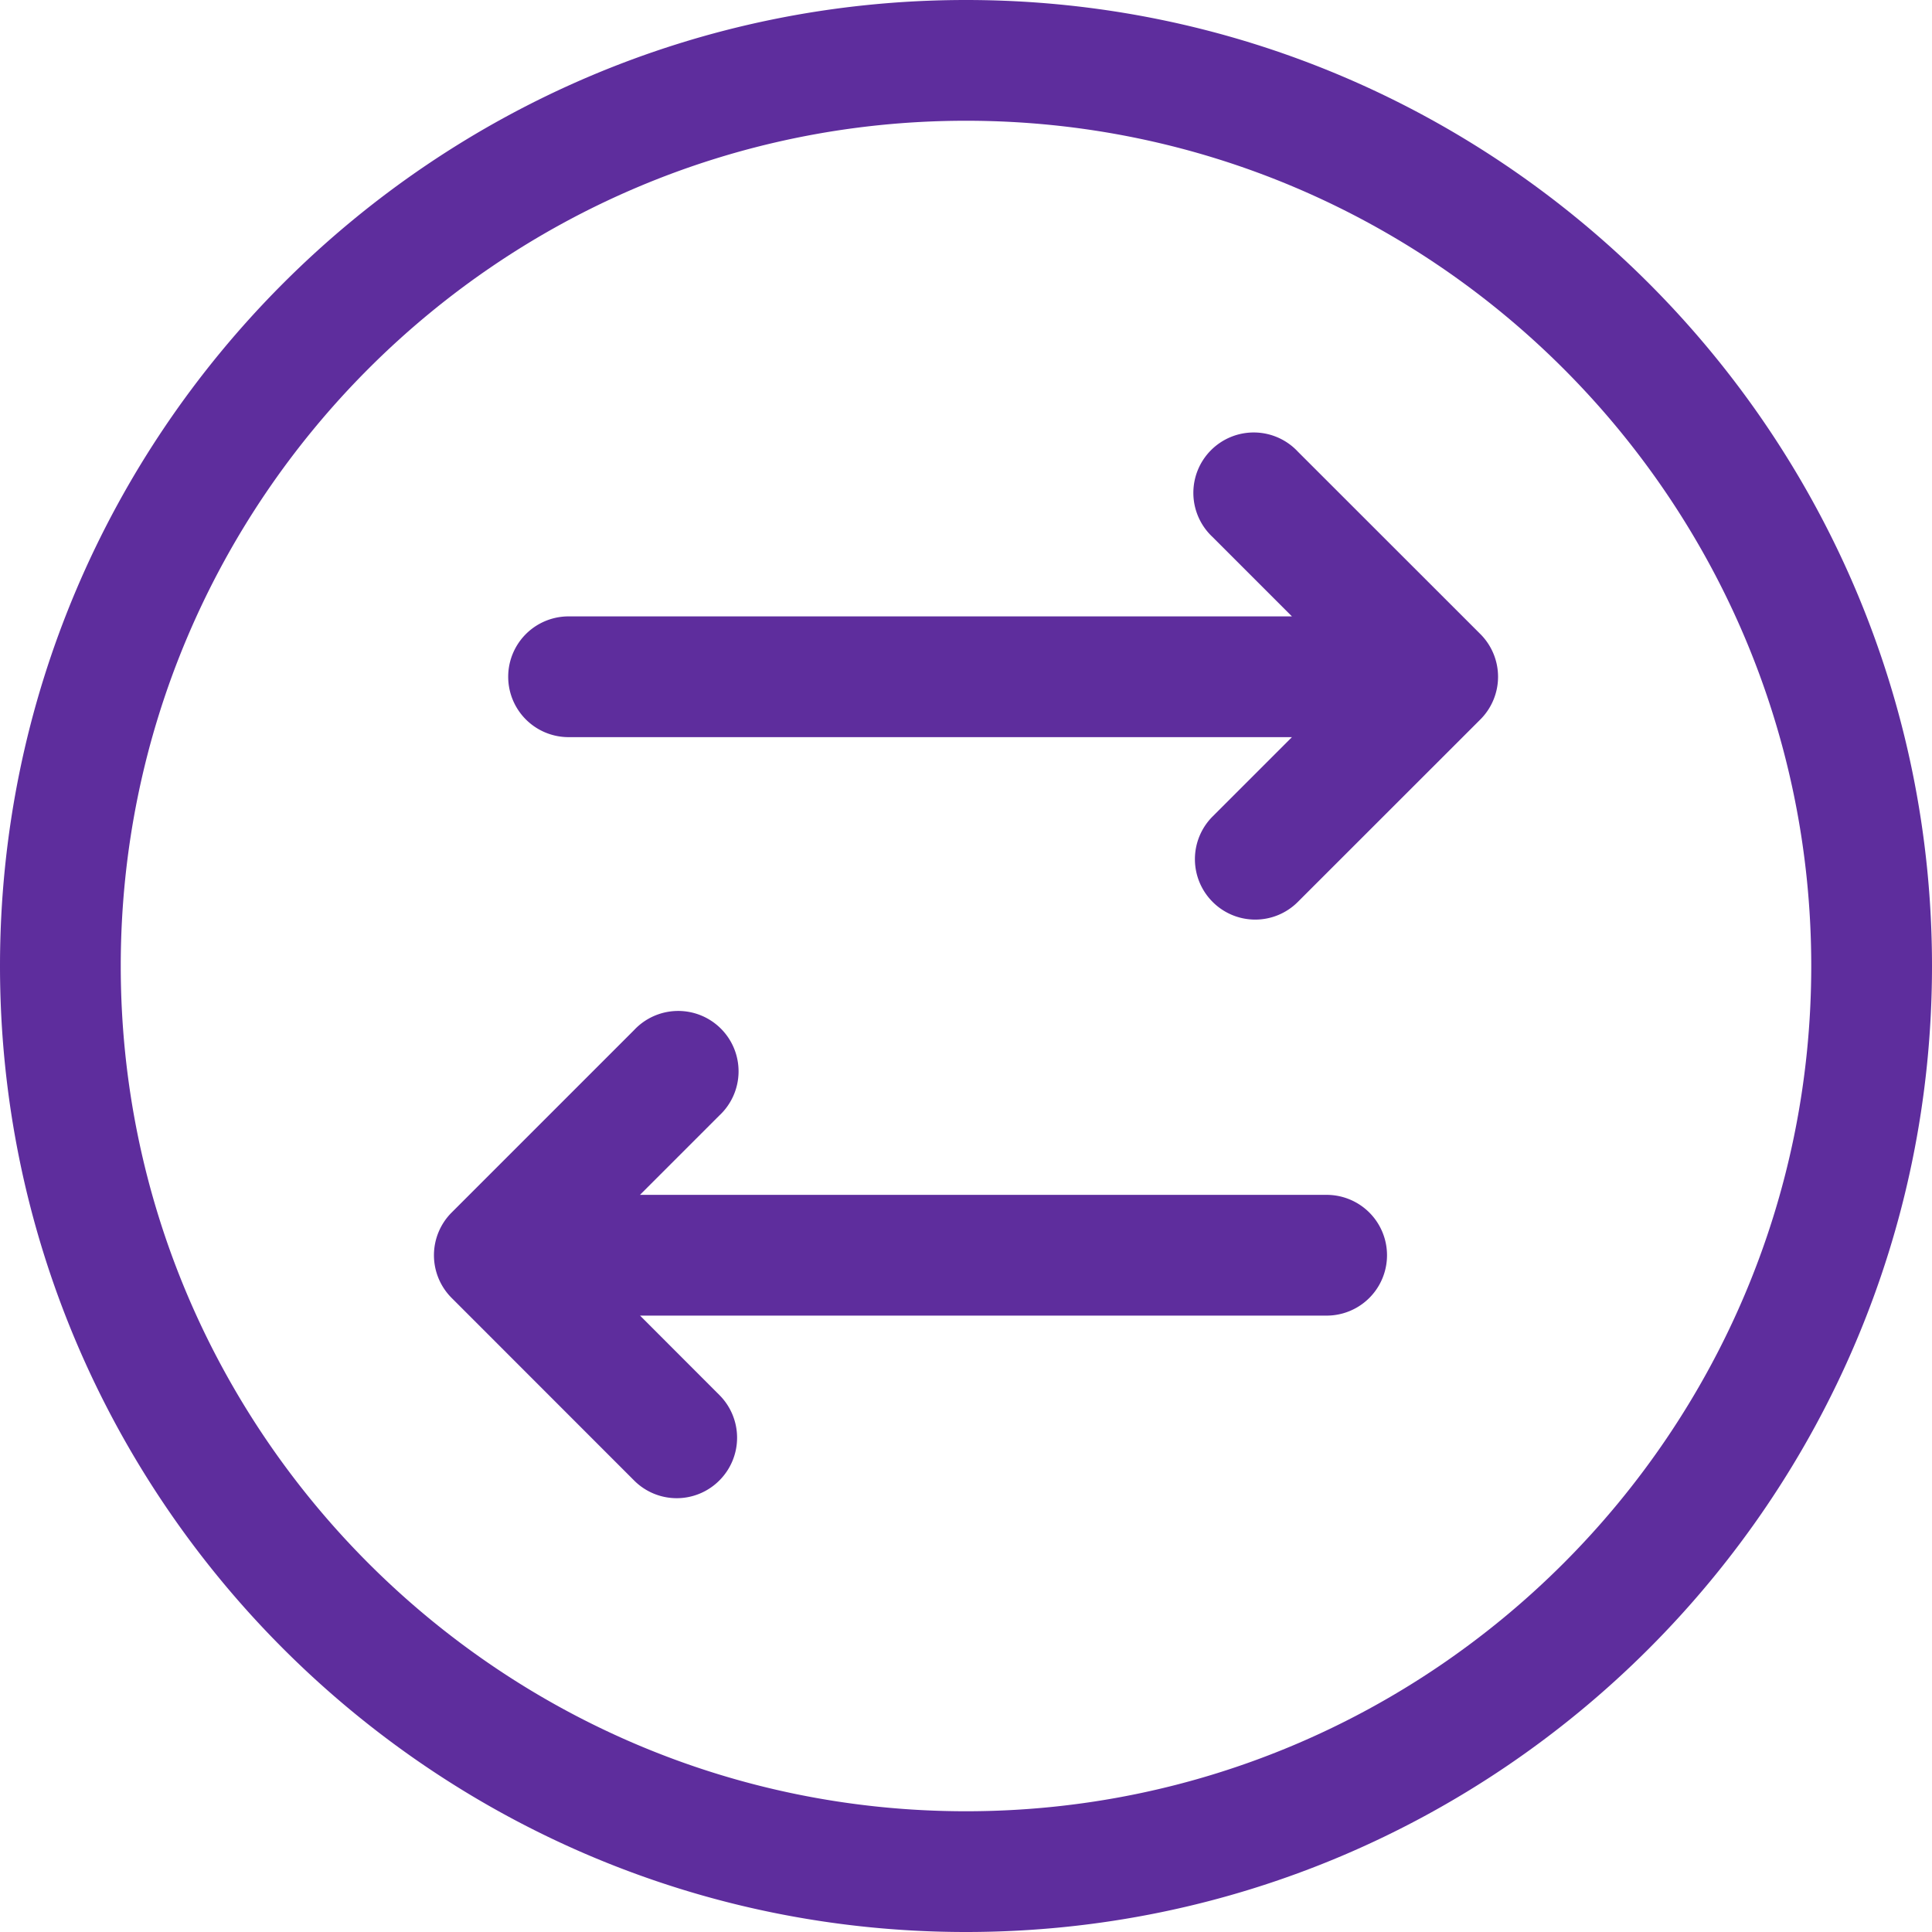 <svg width="24" height="24" fill="none" xmlns="http://www.w3.org/2000/svg"><g clip-path="url(#clip0_305_2517)"><path d="M18.39 7.877a.75.75 0 010 1.06l-2.267 2.266a.747.747 0 01-1.06 0 .75.75 0 010-1.06l.986-.986H7.063a.75.75 0 010-1.5h8.986l-.986-.986a.75.75 0 111.06-1.06l2.267 2.266zm-1.91 6.966H7.95l.986-.986a.75.75 0 10-1.06-1.06L5.61 15.063a.75.75 0 000 1.06l2.266 2.267a.747.747 0 001.061 0 .75.75 0 000-1.06l-.986-.987h8.529a.75.75 0 000-1.5zM24 12c0 6.617-5.383 12-12 12S0 18.617 0 12 5.383 0 12 0s12 5.383 12 12zm-1.5 0c0-5.79-4.71-10.5-10.5-10.5S1.5 6.21 1.5 12 6.21 22.5 12 22.5 22.5 17.79 22.5 12z" fill="#5E2D9D"/></g><defs><clipPath id="clip0_305_2517"><path fill="#fff" d="M0 0h24v24H0z"/></clipPath></defs></svg>